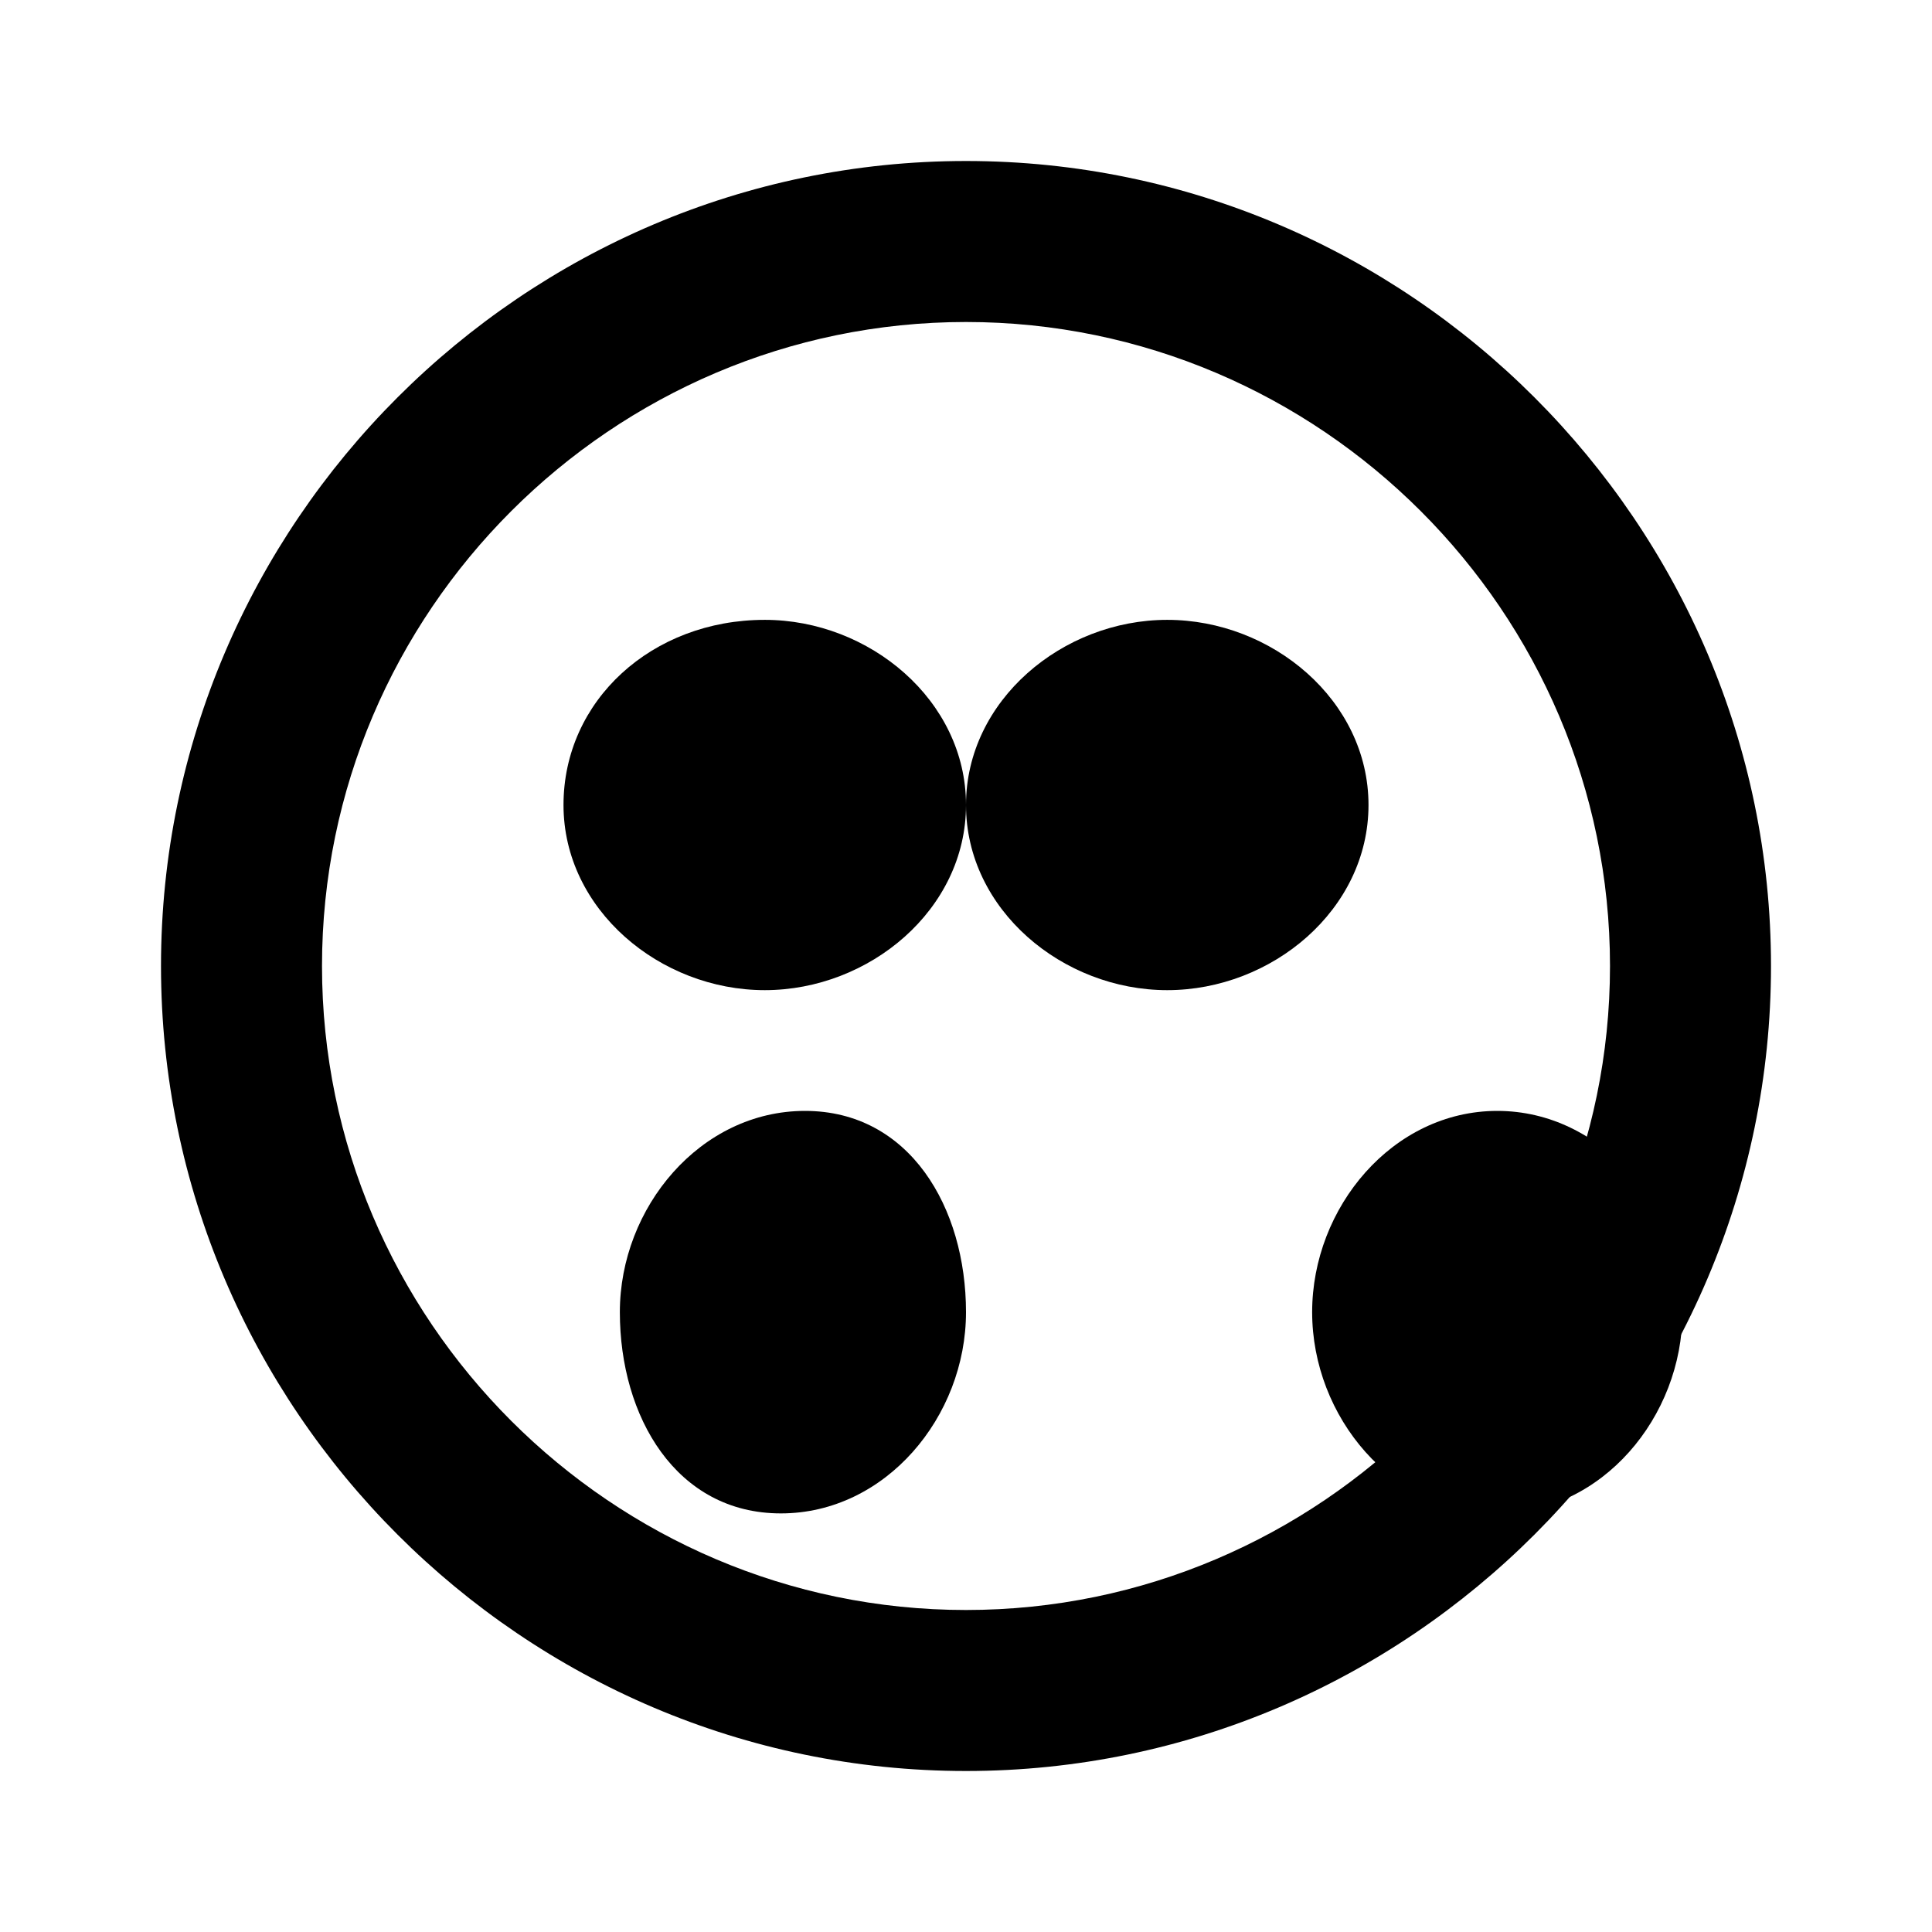 <svg xmlns="http://www.w3.org/2000/svg" viewBox="0 0 24 24" class="icon icon-arctic-fox">
  <path d="M12 2C6.5 2 2 6.5 2 12s4.5 10 10 10 10-4.5 10-10S17.5 2 12 2zm0 18c-4.4 0-8-3.6-8-8s3.6-8 8-8 8 3.6 8 8-3.6 8-8 8z"/>
  <path d="M9.5 7.7c1.3 0 2.5 1 2.5 2.3s-1.2 2.3-2.5 2.3S7 11.3 7 10s1.1-2.3 2.5-2.3m5 0c1.3 0 2.5 1 2.5 2.3s-1.2 2.3-2.5 2.3S12 11.3 12 10s1.2-2.3 2.5-2.3"/>
  <path d="M7.7 16.3c0-1.3 1-2.5 2.3-2.5S12 15 12 16.3s-1 2.5-2.3 2.5S7.7 17.6 7.7 16.3m8.6 0c0-1.3 1-2.5 2.3-2.5s2.3 1.2 2.3 2.5-1 2.5-2.3 2.5-2.3-1.2-2.3-2.5"/>
</svg>
